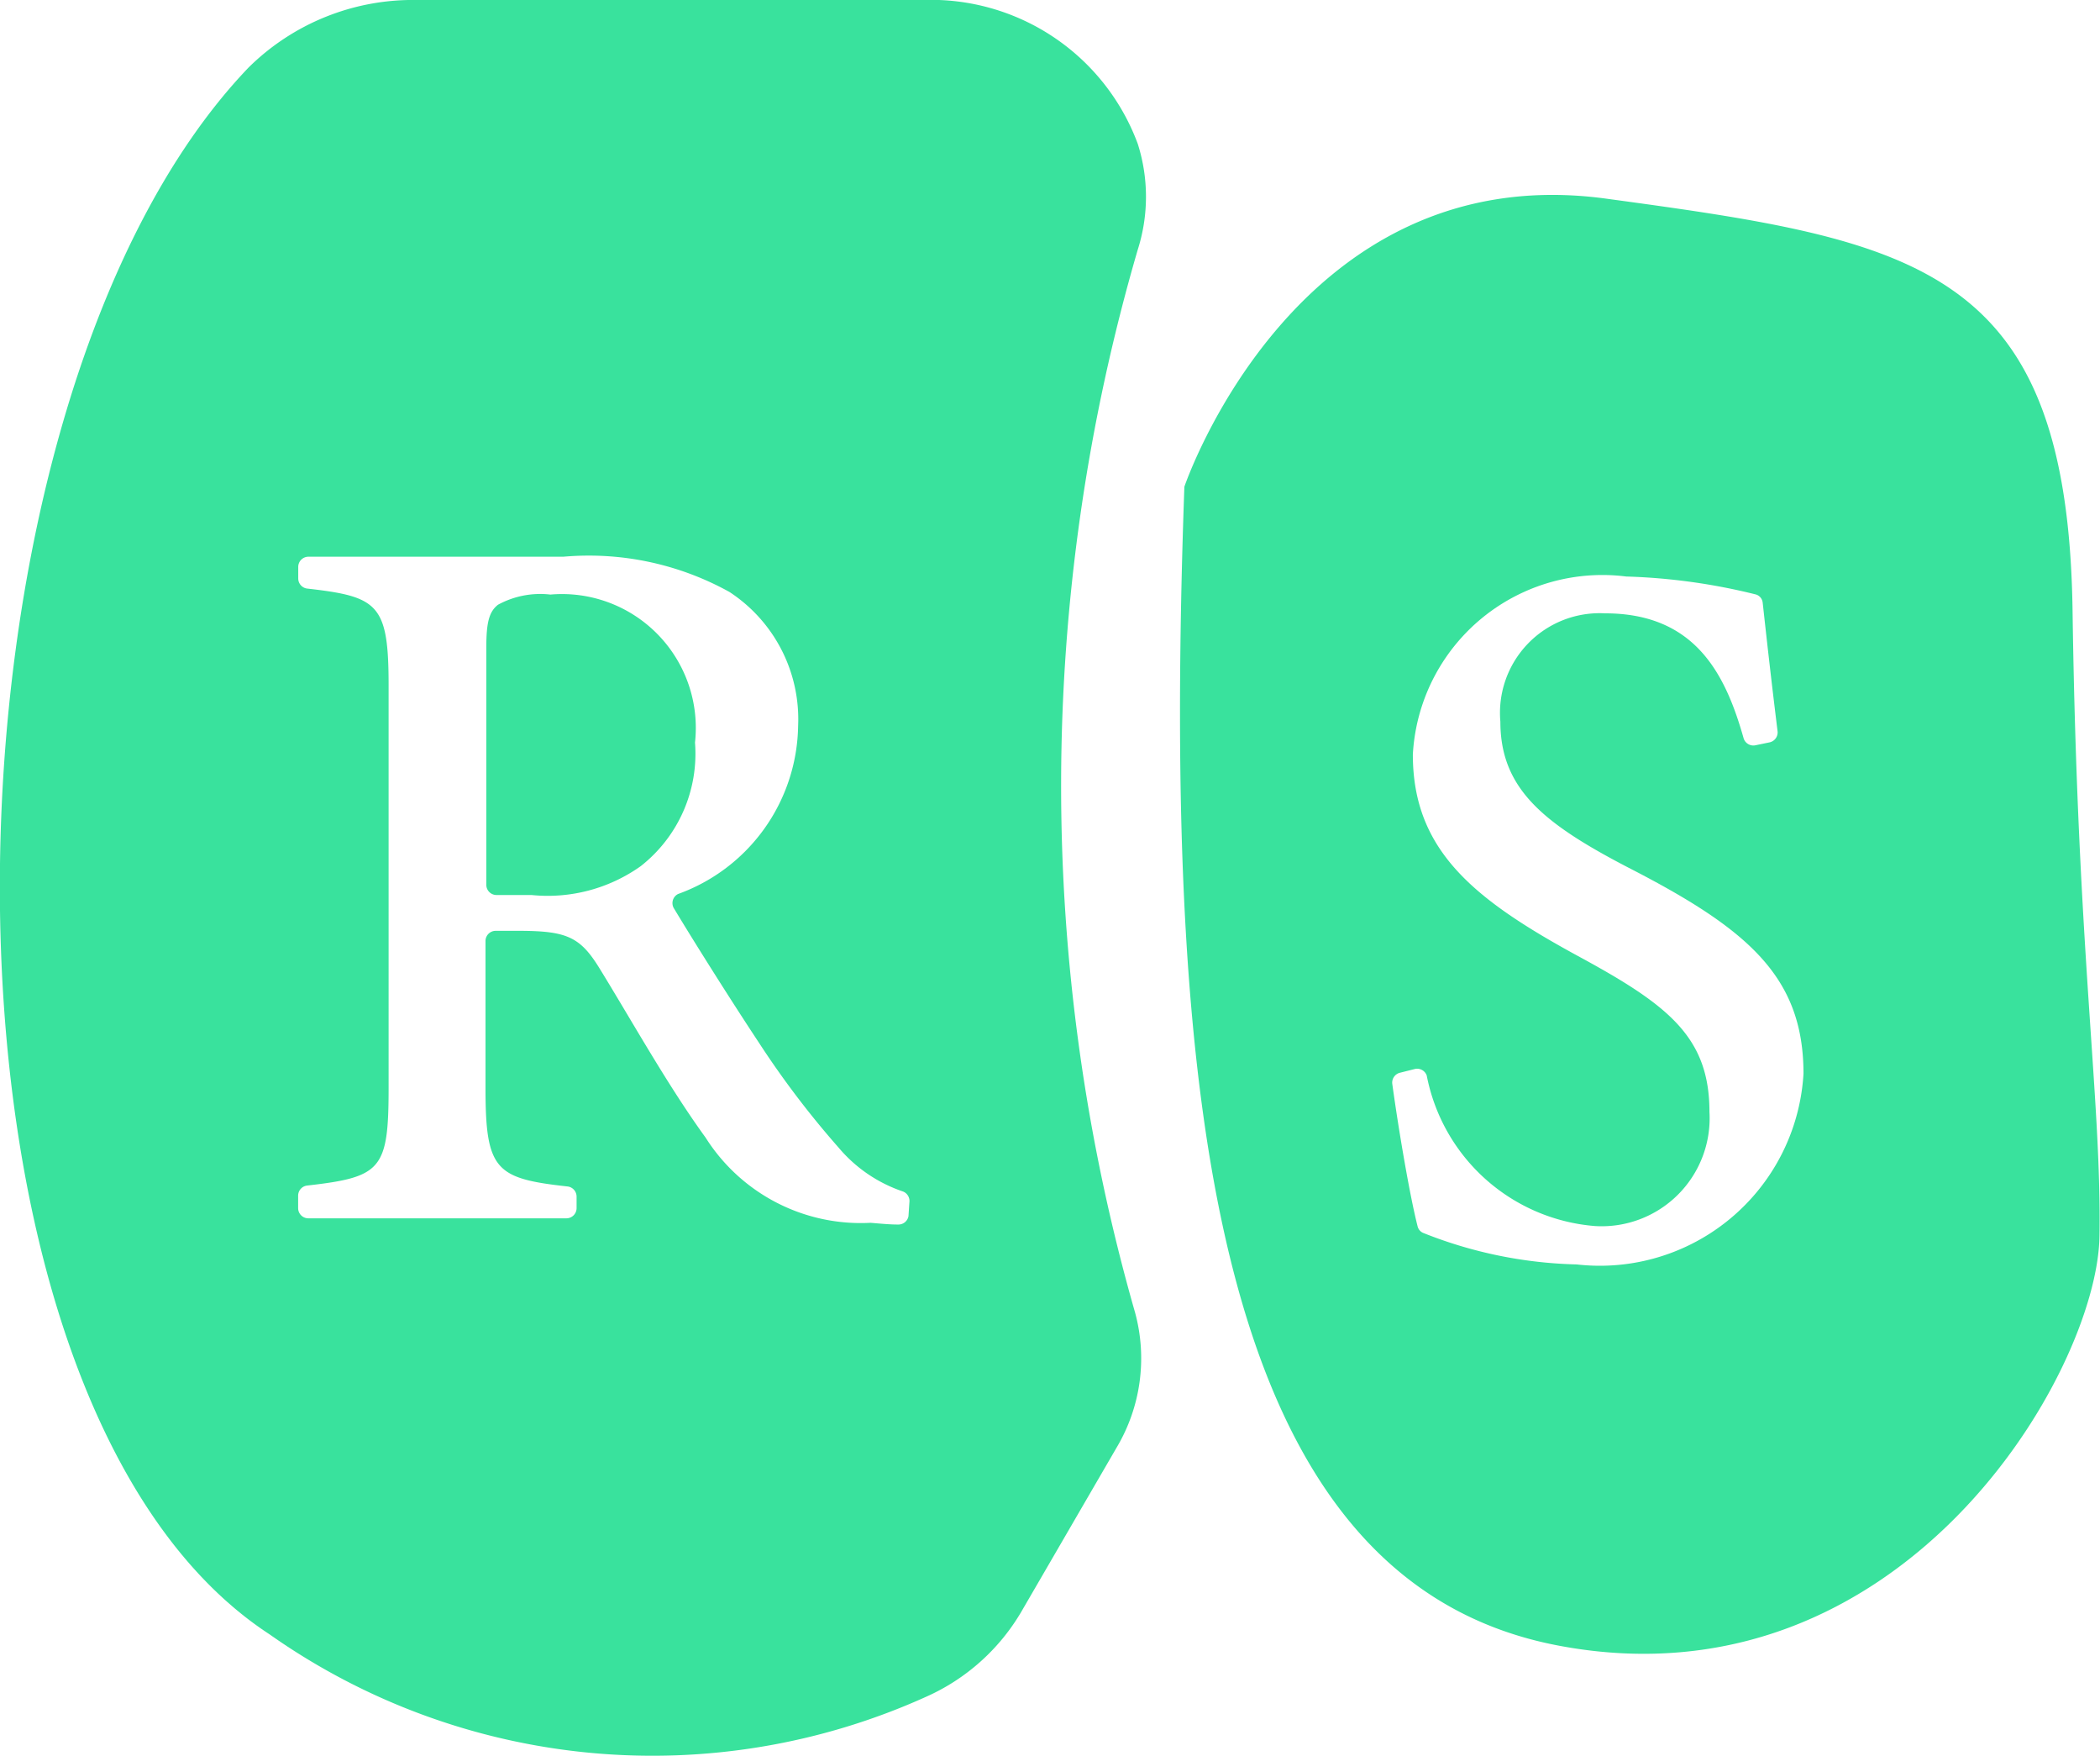 <svg xmlns="http://www.w3.org/2000/svg" id="Group_2023" width="20.589" height="17.21" viewBox="0 0 20.589 17.21">
    <defs>
        <style>
            .cls-1{fill:#39e29d}
        </style>
    </defs>
    <g id="Group_3">
        <path id="Path_5" d="M594.22 353.031a.864.864 0 0 0-.514.1c-.086.068-.114.171-.114.418v2.327a.1.1 0 0 0 .1.1h.343a1.574 1.574 0 0 0 1.071-.283 1.4 1.4 0 0 0 .532-1.211 1.312 1.312 0 0 0-1.418-1.451z" class="cls-1" transform="translate(-588.824 -347.203)"/>
        <path id="Path_6" d="M576.155 320.526a1.71 1.71 0 0 0 0-1.037 2.163 2.163 0 0 0-2.107-1.41h-4.96a2.29 2.29 0 0 0-1.651.662c-3.2 3.343-3.371 13.023.206 15.358a6.516 6.516 0 0 0 6.441.61 2.046 2.046 0 0 0 .926-.826l.939-1.617a1.71 1.71 0 0 0 .18-1.32 18.749 18.749 0 0 1 .026-10.42zM573.907 330a.1.1 0 0 1-.1.082c-.087 0-.174-.009-.271-.017a1.8 1.8 0 0 1-1.618-.835c-.373-.514-.718-1.136-1.04-1.659-.19-.309-.321-.368-.794-.368h-.224a.1.1 0 0 0-.1.1v1.443c0 .805.1.885.806.963a.1.1 0 0 1 .087.1v.112a.1.1 0 0 1-.1.1h-2.53a.1.1 0 0 1-.1-.1v-.121a.1.1 0 0 1 .087-.1c.731-.083.8-.156.8-.962V324.8c0-.8-.1-.873-.8-.952a.1.1 0 0 1-.086-.1v-.112a.1.1 0 0 1 .1-.1h2.5a2.844 2.844 0 0 1 1.627.345 1.49 1.49 0 0 1 .674 1.313 1.78 1.78 0 0 1-1.177 1.648.1.1 0 0 0-.044.135c.2.333.568.917.839 1.326a8.872 8.872 0 0 0 .779 1.025 1.415 1.415 0 0 0 .631.43.1.1 0 0 1 .063.106z" class="cls-1" transform="translate(-565 -318.079)"/>
    </g>
    <path id="Path_7" d="M643.129 333.608c-.049-3.382-1.533-3.625-4.574-4.038s-4.134 2.824-4.134 2.824c-.219 6.131.314 10.727 3.672 11.36s5.279-2.676 5.3-4.014-.216-2.75-.264-6.132zm-4.862 6.409a4.322 4.322 0 0 1-1.5-.307.094.094 0 0 1-.059-.065c-.073-.284-.182-.914-.249-1.4a.1.1 0 0 1 .072-.106l.151-.038a.1.1 0 0 1 .115.064 1.829 1.829 0 0 0 1.652 1.476 1.059 1.059 0 0 0 1.12-1.119c0-.731-.4-1.044-1.265-1.515-1.041-.564-1.643-1.044-1.643-1.988a1.861 1.861 0 0 1 2.092-1.745 5.965 5.965 0 0 1 1.263.174.094.094 0 0 1 .075.083c.036.327.078.709.146 1.261a.1.1 0 0 1-.076.107l-.145.03a.1.1 0 0 1-.112-.069c-.176-.622-.47-1.225-1.358-1.225a.977.977 0 0 0-1.027 1.061c0 .66.424 1 1.258 1.433 1.168.6 1.714 1.067 1.714 2.018a2 2 0 0 1-2.224 1.87z" class="cls-1" transform="translate(-622.809 -327.623)"/>
</svg>
